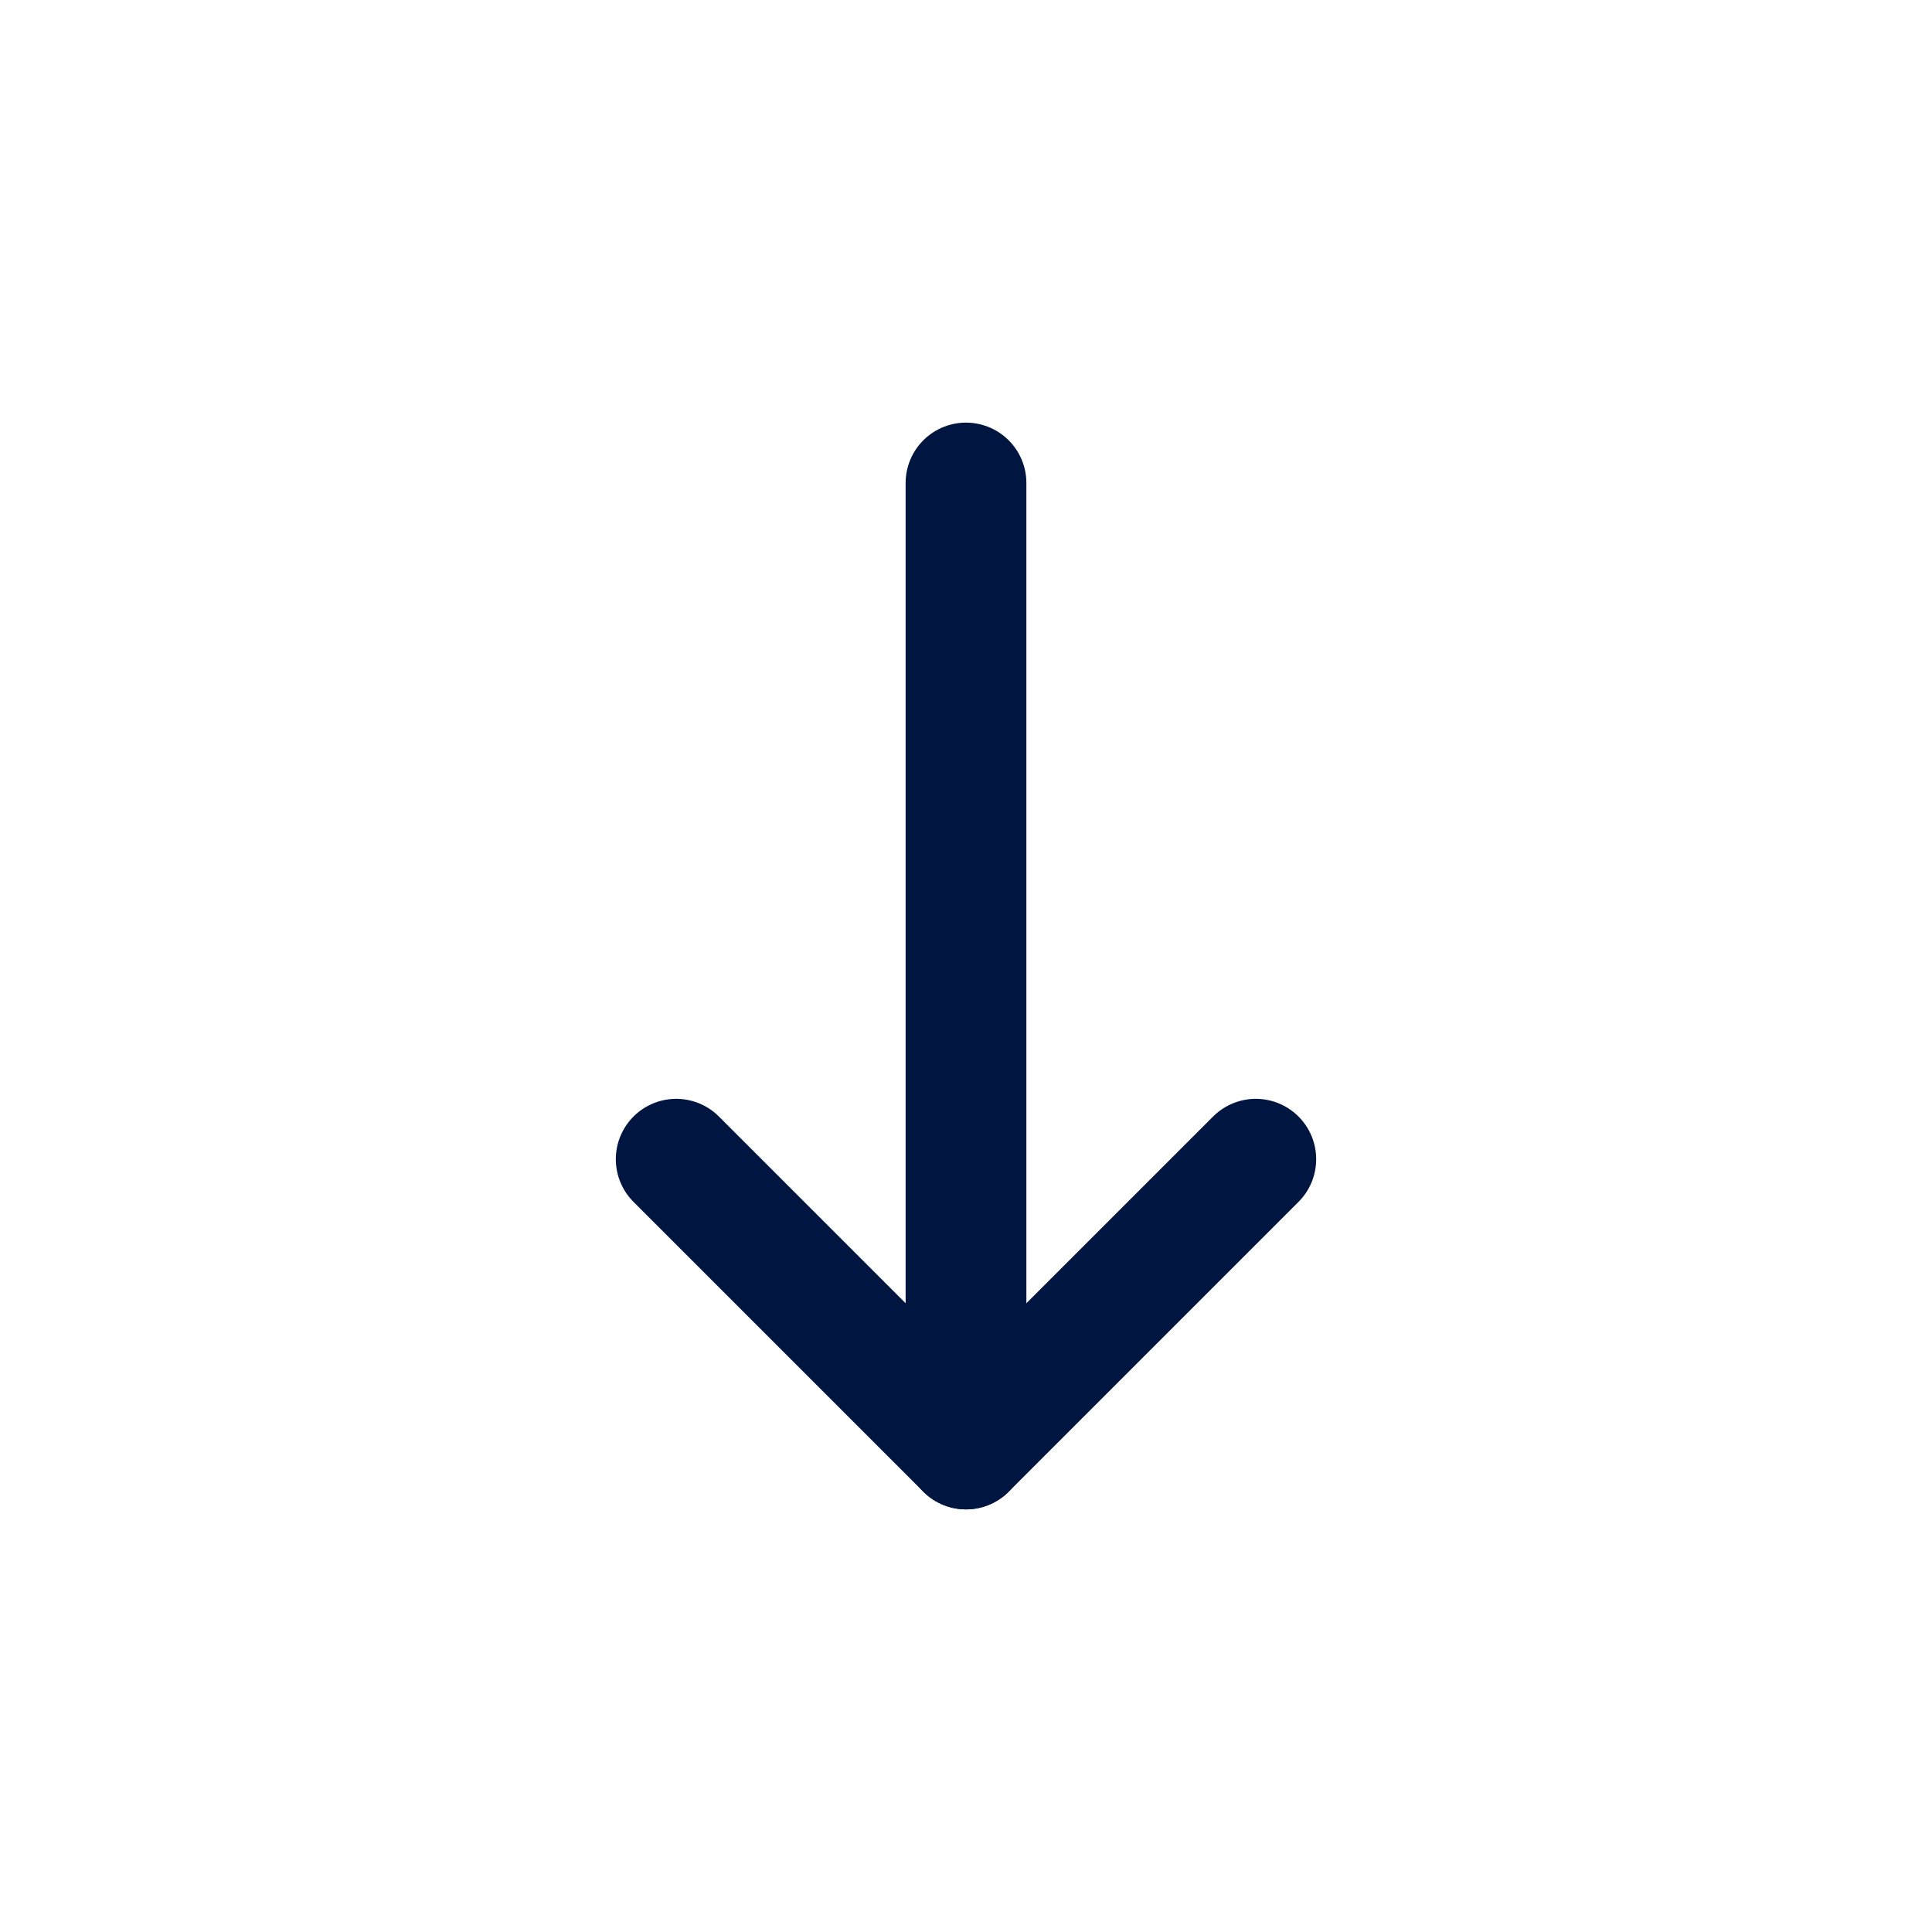 <svg width="24" height="24" viewBox="0 0 24 24" fill="none" xmlns="http://www.w3.org/2000/svg">
<g id="Arrow-Down">
<path id="Vector" d="M12 18V6" stroke="#00153F" stroke-width="1.5" stroke-linecap="round" stroke-linejoin="round"/>
<path id="Vector_2" d="M15.6 14.4L12 18L8.4 14.4" stroke="#00153F" stroke-width="1.5" stroke-linecap="round" stroke-linejoin="round"/>
</g>
</svg>
